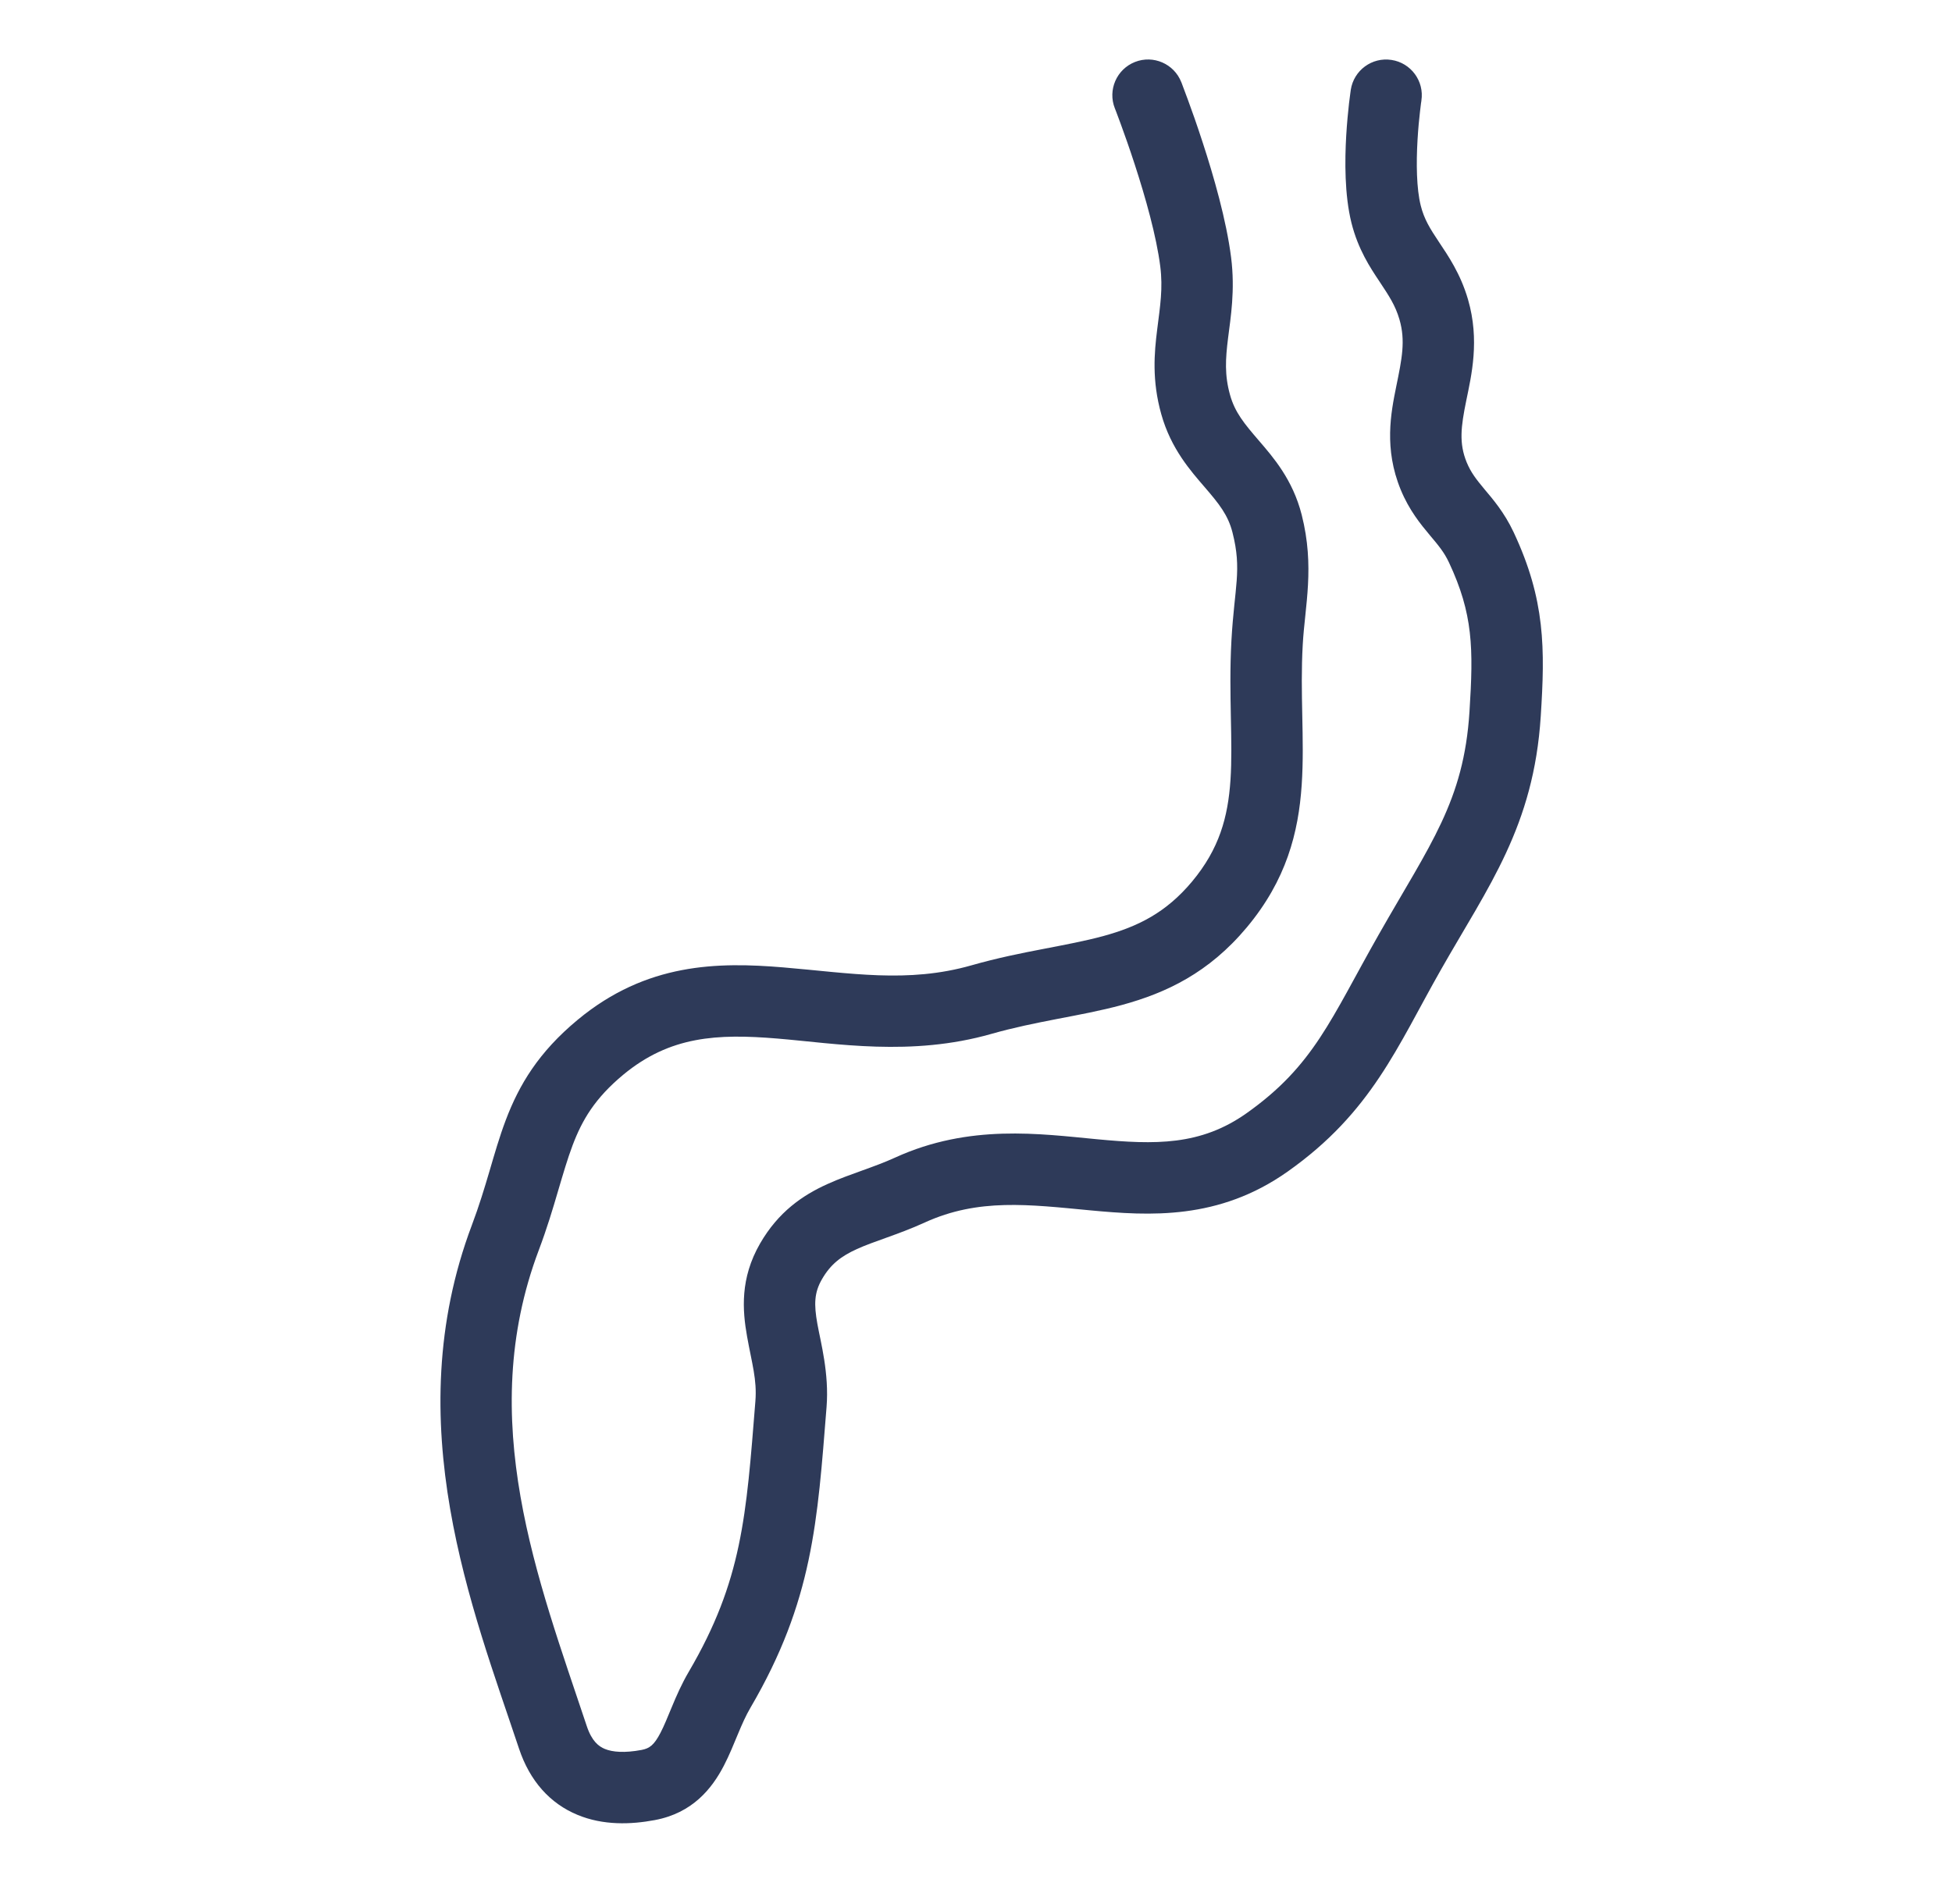 <svg width="41" height="40" viewBox="0 0 41 40" fill="none" xmlns="http://www.w3.org/2000/svg">
<path d="M24.812 1.726C24.66 1.34 24.225 1.15 23.839 1.302C23.454 1.454 23.264 1.889 23.416 2.275L24.812 1.726ZM25.114 5.5L25.858 5.406L25.114 5.5ZM25.114 8.5L25.836 8.297L25.114 8.5ZM26.614 11L25.887 11.185L26.614 11ZM26.614 13.5L27.363 13.542L26.614 13.5ZM25.614 19L25.038 18.52L25.614 19ZM20.614 21L20.408 20.279L20.614 21ZM12.614 22L13.092 22.577L12.614 22ZM10.614 26L11.316 26.265L10.614 26ZM11.614 36.5L10.902 36.737L11.614 36.5ZM13.614 37.5L13.752 38.237L13.614 37.5ZM15.114 35.5L14.467 35.121L15.114 35.5ZM16.614 29.5L15.866 29.44L16.614 29.5ZM16.614 26.5L15.964 26.125L16.614 26.5ZM19.114 25L18.803 24.318L19.114 25ZM26.614 24L27.047 24.612L26.614 24ZM29.614 20L30.266 20.371L29.614 20ZM31.614 15L30.865 14.952L31.614 15ZM31.114 11.5L31.793 11.182L31.114 11.5ZM30.114 10L29.42 10.286L30.114 10ZM30.114 6.5L30.834 6.29L30.114 6.5ZM29.855 2.113C29.918 1.704 29.636 1.321 29.227 1.259C28.817 1.196 28.435 1.477 28.372 1.887L29.855 2.113ZM24.114 2C23.416 2.275 23.416 2.274 23.416 2.274C23.416 2.274 23.416 2.274 23.416 2.274C23.416 2.274 23.416 2.274 23.416 2.274C23.416 2.275 23.416 2.275 23.416 2.275C23.416 2.276 23.417 2.277 23.418 2.279C23.419 2.282 23.421 2.288 23.424 2.295C23.429 2.309 23.438 2.331 23.449 2.36C23.471 2.417 23.502 2.501 23.541 2.607C23.618 2.818 23.724 3.115 23.834 3.454C24.059 4.144 24.29 4.963 24.37 5.594L25.858 5.406C25.759 4.627 25.491 3.695 25.26 2.989C25.143 2.629 25.032 2.315 24.949 2.091C24.908 1.978 24.874 1.888 24.85 1.826C24.838 1.794 24.829 1.77 24.823 1.753C24.819 1.744 24.817 1.738 24.815 1.733C24.814 1.731 24.813 1.729 24.813 1.728C24.812 1.727 24.812 1.727 24.812 1.726C24.812 1.726 24.812 1.726 24.812 1.726C24.812 1.726 24.812 1.726 24.812 1.726C24.812 1.726 24.812 1.726 24.114 2ZM24.37 5.594C24.429 6.061 24.368 6.424 24.306 6.92C24.244 7.412 24.192 7.992 24.392 8.703L25.836 8.297C25.719 7.88 25.74 7.541 25.794 7.106C25.848 6.674 25.946 6.101 25.858 5.406L24.37 5.594ZM24.392 8.703C24.596 9.431 25.011 9.894 25.306 10.237C25.607 10.587 25.794 10.82 25.887 11.185L27.341 10.815C27.153 10.076 26.744 9.608 26.443 9.258C26.135 8.9 25.939 8.665 25.836 8.297L24.392 8.703ZM25.887 11.185C26.09 11.982 25.928 12.32 25.865 13.458L27.363 13.542C27.408 12.73 27.619 11.91 27.341 10.815L25.887 11.185ZM25.865 13.458C25.833 14.036 25.844 14.574 25.853 15.058C25.863 15.553 25.872 15.981 25.845 16.389C25.792 17.17 25.61 17.834 25.038 18.52L26.19 19.48C27.017 18.489 27.274 17.494 27.341 16.489C27.374 16.004 27.363 15.507 27.353 15.028C27.343 14.539 27.334 14.054 27.363 13.542L25.865 13.458ZM25.038 18.52C24.489 19.177 23.897 19.467 23.17 19.666C22.789 19.769 22.387 19.844 21.917 19.935C21.457 20.023 20.948 20.125 20.408 20.279L20.82 21.721C21.291 21.587 21.744 21.496 22.201 21.407C22.648 21.321 23.116 21.235 23.564 21.113C24.495 20.859 25.391 20.438 26.19 19.48L25.038 18.52ZM20.408 20.279C19.063 20.663 17.856 20.44 16.449 20.323C15.076 20.209 13.58 20.225 12.135 21.423L13.092 22.577C14.072 21.766 15.062 21.713 16.326 21.818C17.556 21.92 19.137 22.201 20.82 21.721L20.408 20.279ZM12.135 21.423C11.312 22.105 10.905 22.788 10.624 23.529C10.491 23.88 10.386 24.247 10.282 24.601C10.175 24.963 10.064 25.332 9.912 25.735L11.316 26.265C11.489 25.806 11.613 25.391 11.72 25.025C11.831 24.651 11.919 24.346 12.027 24.06C12.229 23.526 12.497 23.071 13.092 22.577L12.135 21.423ZM9.912 25.735C8.346 29.889 9.929 33.817 10.902 36.737L12.325 36.263C11.299 33.183 9.975 29.82 11.316 26.265L9.912 25.735ZM10.902 36.737C11.129 37.417 11.554 37.889 12.13 38.127C12.669 38.351 13.251 38.331 13.752 38.237L13.476 36.763C13.118 36.83 12.866 36.809 12.704 36.742C12.576 36.689 12.431 36.581 12.325 36.263L10.902 36.737ZM13.752 38.237C14.544 38.089 14.952 37.579 15.204 37.094C15.32 36.872 15.418 36.625 15.499 36.431C15.586 36.222 15.665 36.043 15.761 35.879L14.467 35.121C14.316 35.378 14.204 35.637 14.114 35.854C14.017 36.086 13.951 36.253 13.873 36.403C13.738 36.662 13.643 36.731 13.476 36.763L13.752 38.237ZM15.761 35.879C17.078 33.63 17.169 31.961 17.361 29.56L15.866 29.44C15.673 31.854 15.591 33.202 14.467 35.121L15.761 35.879ZM17.361 29.56C17.418 28.849 17.236 28.193 17.168 27.811C17.095 27.403 17.101 27.157 17.264 26.875L15.964 26.125C15.542 26.858 15.594 27.527 15.691 28.074C15.793 28.647 15.903 28.983 15.866 29.44L17.361 29.56ZM17.264 26.875C17.449 26.553 17.674 26.388 17.999 26.24C18.177 26.159 18.372 26.09 18.62 26.001C18.858 25.915 19.135 25.815 19.425 25.682L18.803 24.318C18.575 24.422 18.351 24.503 18.113 24.589C17.884 24.672 17.625 24.763 17.379 24.875C16.855 25.112 16.348 25.46 15.964 26.125L17.264 26.875ZM19.425 25.682C20.553 25.168 21.61 25.305 22.897 25.427C24.147 25.544 25.599 25.636 27.047 24.612L26.181 23.388C25.216 24.07 24.263 24.049 23.038 23.933C21.85 23.821 20.363 23.606 18.803 24.318L19.425 25.682ZM27.047 24.612C28.814 23.363 29.347 21.987 30.266 20.371L28.962 19.629C27.951 21.408 27.603 22.382 26.181 23.388L27.047 24.612ZM30.266 20.371C31.265 18.613 32.214 17.362 32.362 15.048L30.865 14.952C30.745 16.836 30.041 17.73 28.962 19.629L30.266 20.371ZM32.362 15.048C32.453 13.63 32.46 12.604 31.793 11.182L30.435 11.818C30.94 12.896 30.951 13.614 30.865 14.952L32.362 15.048ZM31.793 11.182C31.596 10.762 31.35 10.48 31.177 10.274C31.005 10.067 30.895 9.926 30.807 9.714L29.42 10.286C29.601 10.725 29.842 11.015 30.027 11.237C30.213 11.458 30.333 11.6 30.435 11.818L31.793 11.182ZM30.807 9.714C30.641 9.31 30.686 8.963 30.797 8.418C30.904 7.895 31.085 7.152 30.834 6.29L29.394 6.71C29.525 7.16 29.446 7.536 29.327 8.118C29.213 8.679 29.067 9.426 29.42 10.286L30.807 9.714ZM30.834 6.29C30.675 5.746 30.414 5.37 30.226 5.087C30.037 4.804 29.913 4.606 29.841 4.318L28.386 4.682C28.526 5.241 28.781 5.624 28.978 5.919C29.175 6.216 29.308 6.416 29.394 6.71L30.834 6.29ZM29.841 4.318C29.752 3.962 29.745 3.433 29.774 2.939C29.788 2.703 29.808 2.493 29.826 2.343C29.834 2.269 29.842 2.209 29.847 2.169C29.85 2.149 29.852 2.134 29.854 2.125C29.854 2.12 29.855 2.117 29.855 2.115C29.855 2.114 29.855 2.113 29.855 2.113C29.855 2.113 29.855 2.113 29.855 2.113C29.855 2.113 29.855 2.113 29.855 2.113C29.855 2.113 29.855 2.113 29.855 2.113C29.855 2.113 29.855 2.113 29.114 2C28.372 1.887 28.372 1.887 28.372 1.887C28.372 1.887 28.372 1.887 28.372 1.887C28.372 1.888 28.372 1.888 28.372 1.888C28.372 1.888 28.372 1.889 28.372 1.889C28.372 1.891 28.372 1.892 28.371 1.894C28.371 1.898 28.37 1.904 28.369 1.91C28.367 1.924 28.364 1.943 28.361 1.968C28.354 2.016 28.345 2.086 28.335 2.171C28.316 2.342 28.292 2.58 28.276 2.851C28.246 3.37 28.239 4.091 28.386 4.682L29.841 4.318Z" fill="#2E3A59"/>
</svg>

